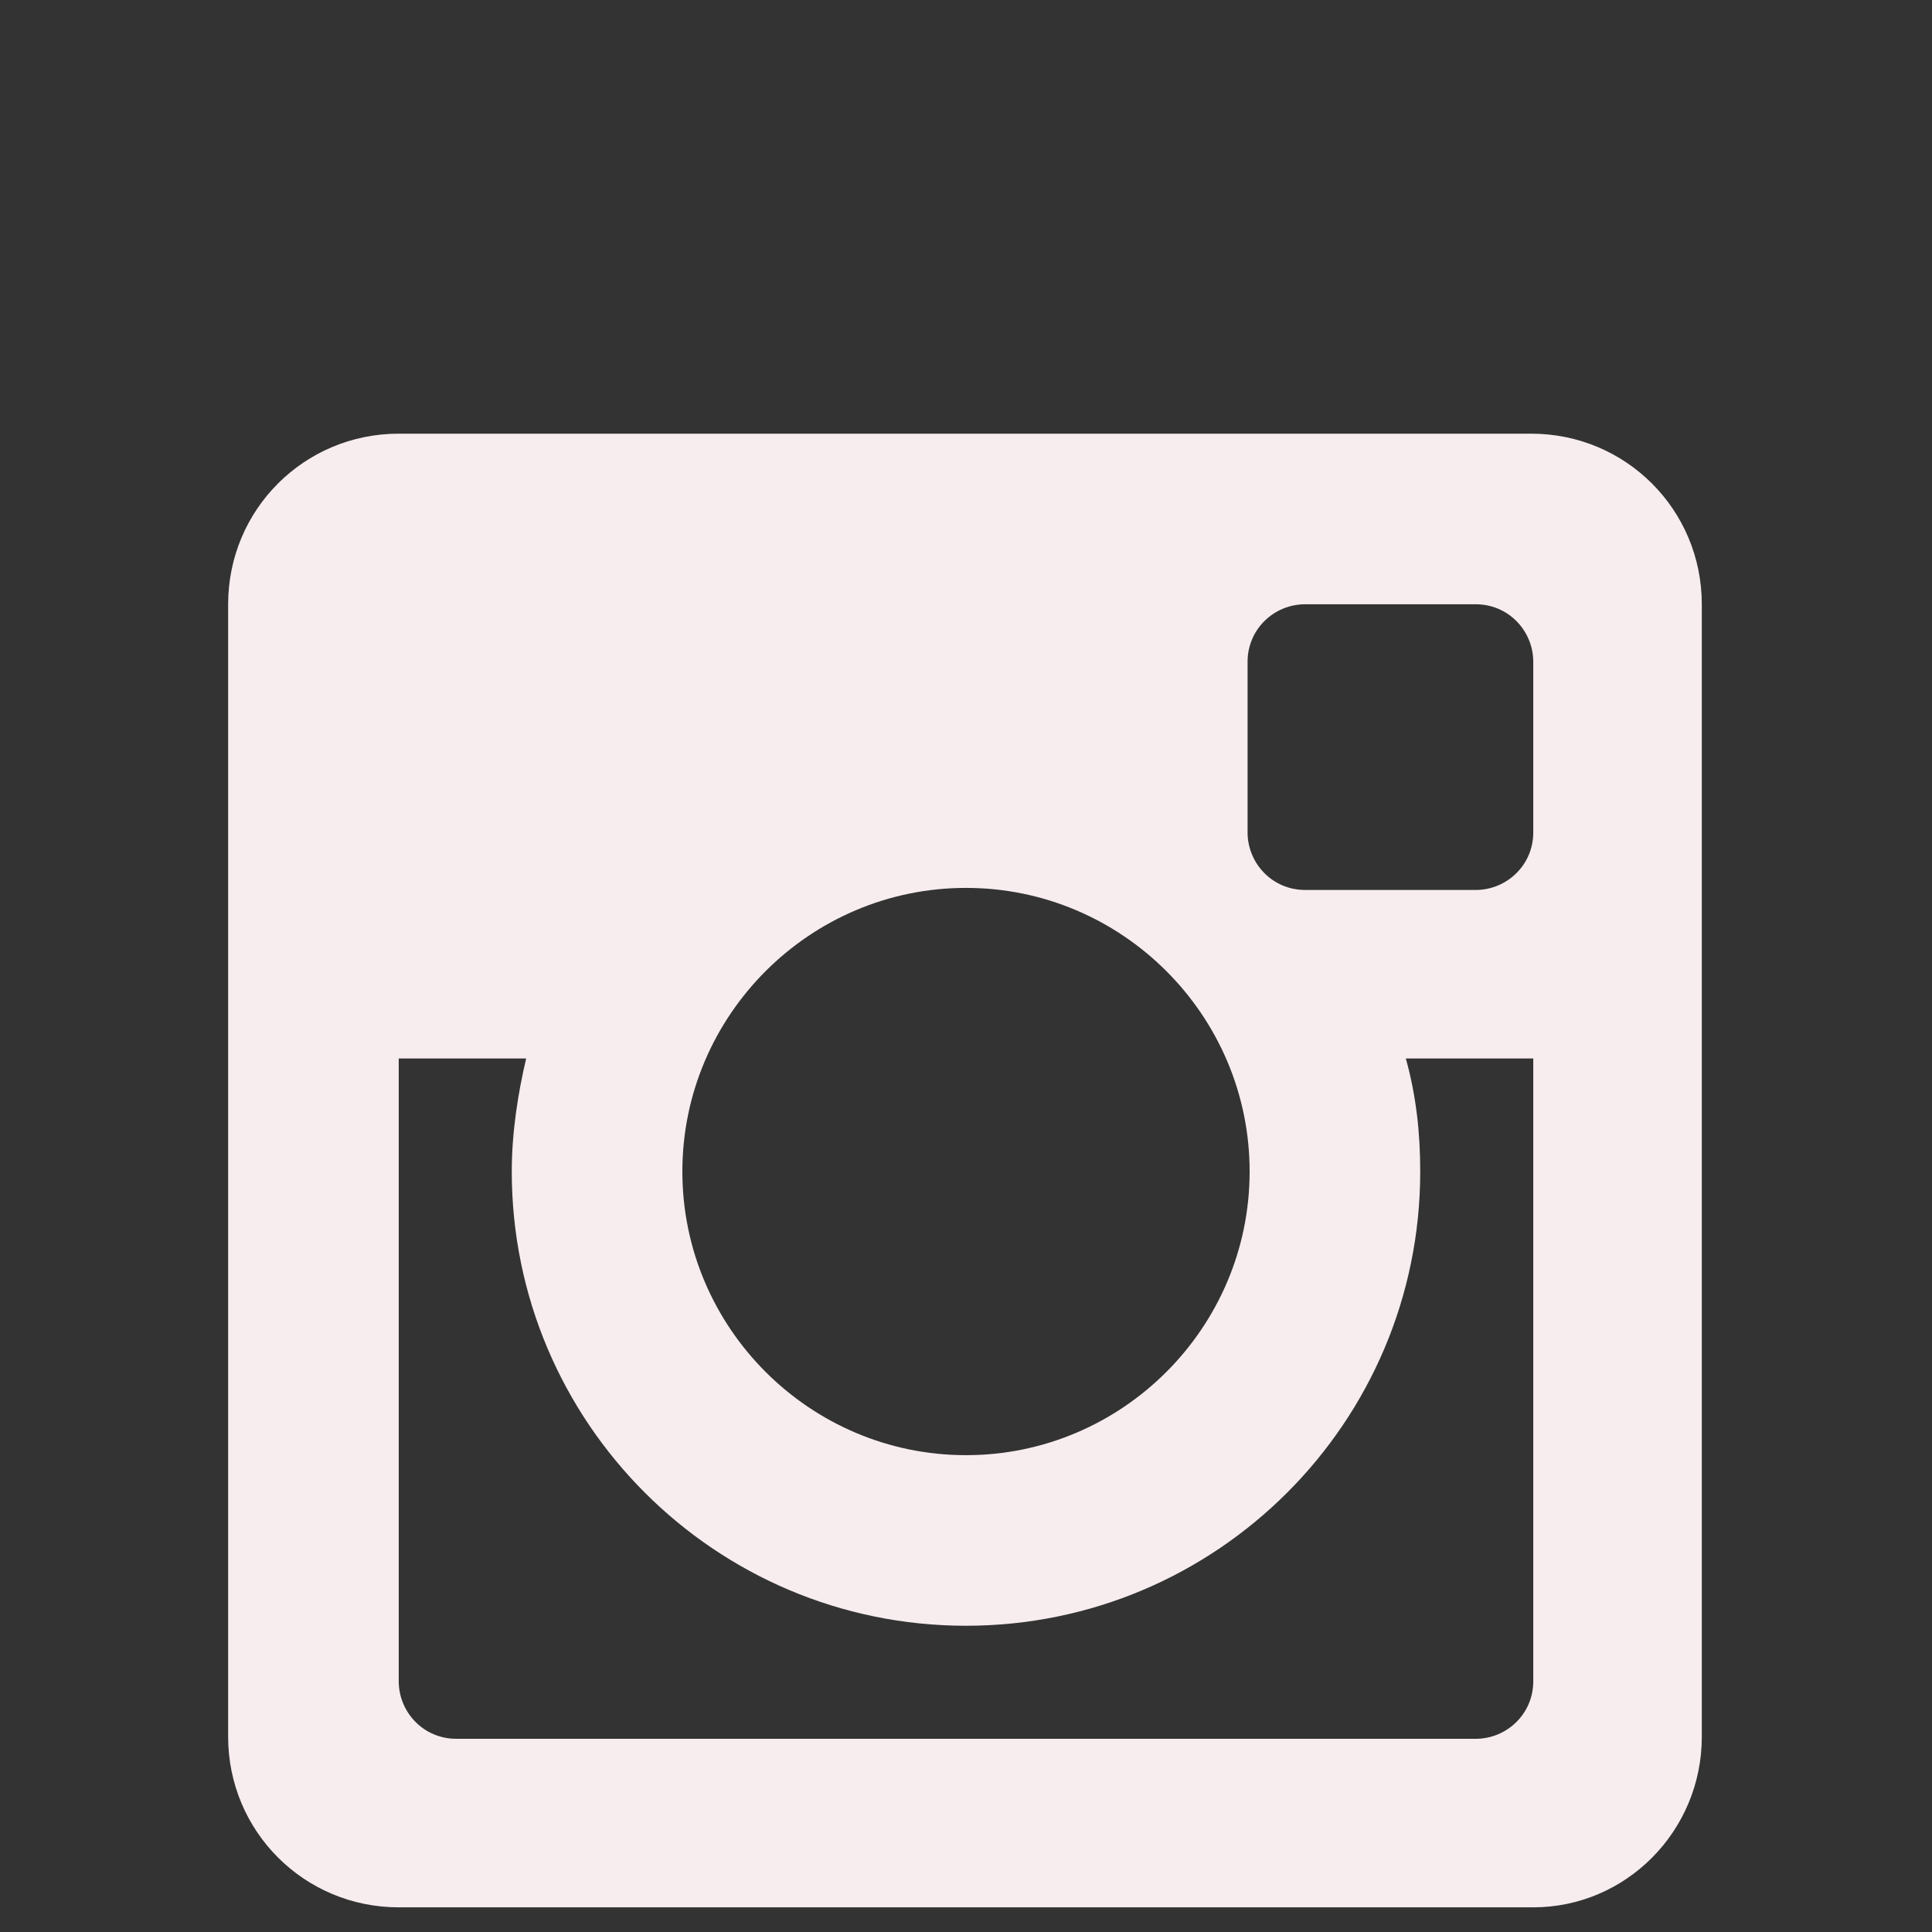 <?xml version="1.0" encoding="utf-8"?>
<!-- Generator: Adobe Illustrator 22.0.1, SVG Export Plug-In . SVG Version: 6.00 Build 0)  -->
<svg version="1.1" id="Instagram" xmlns="http://www.w3.org/2000/svg" xmlns:xlink="http://www.w3.org/1999/xlink" x="0px" y="0px"
	 viewBox="0 0 94 94" style="enable-background:new 0 0 94 94;" xml:space="preserve">
<rect x="0" y="0" width="94" height="94" fill="#333333" stroke="none"/>
<style type="text/css">
	.st0{fill:#F7EDEE;}
</style>
<g>
	<path id="instagram-instagram" class="st0" d="M74.6,51.5h-6.2c0.5,1.8,0.7,3.6,0.7,5.5c0,12.2-9.9,22.1-22.1,22.1
		S24.9,69.2,24.9,57c0-1.9,0.3-3.8,0.7-5.5h-6.2v30.3c0,1.5,1.2,2.8,2.8,2.8h49.6c1.5,0,2.8-1.2,2.8-2.8
		C74.6,81.8,74.6,51.5,74.6,51.5z M74.6,32.2c0-1.5-1.2-2.8-2.8-2.8h-8.3c-1.5,0-2.8,1.2-2.8,2.8v8.3c0,1.5,1.2,2.8,2.8,2.8h8.3
		c1.5,0,2.8-1.2,2.8-2.8V32.2z M47,43.2c-7.6,0-13.8,6.2-13.8,13.8S39.4,70.8,47,70.8S60.8,64.6,60.8,57S54.6,43.2,47,43.2
		 M74.6,92.8H19.4c-4.6,0-8.3-3.7-8.3-8.3V29.4c0-4.6,3.7-8.3,8.3-8.3h55.1c4.6,0,8.3,3.7,8.3,8.3v55.1
		C82.8,89.1,79.1,92.8,74.6,92.8"/>
</g>
</svg>
